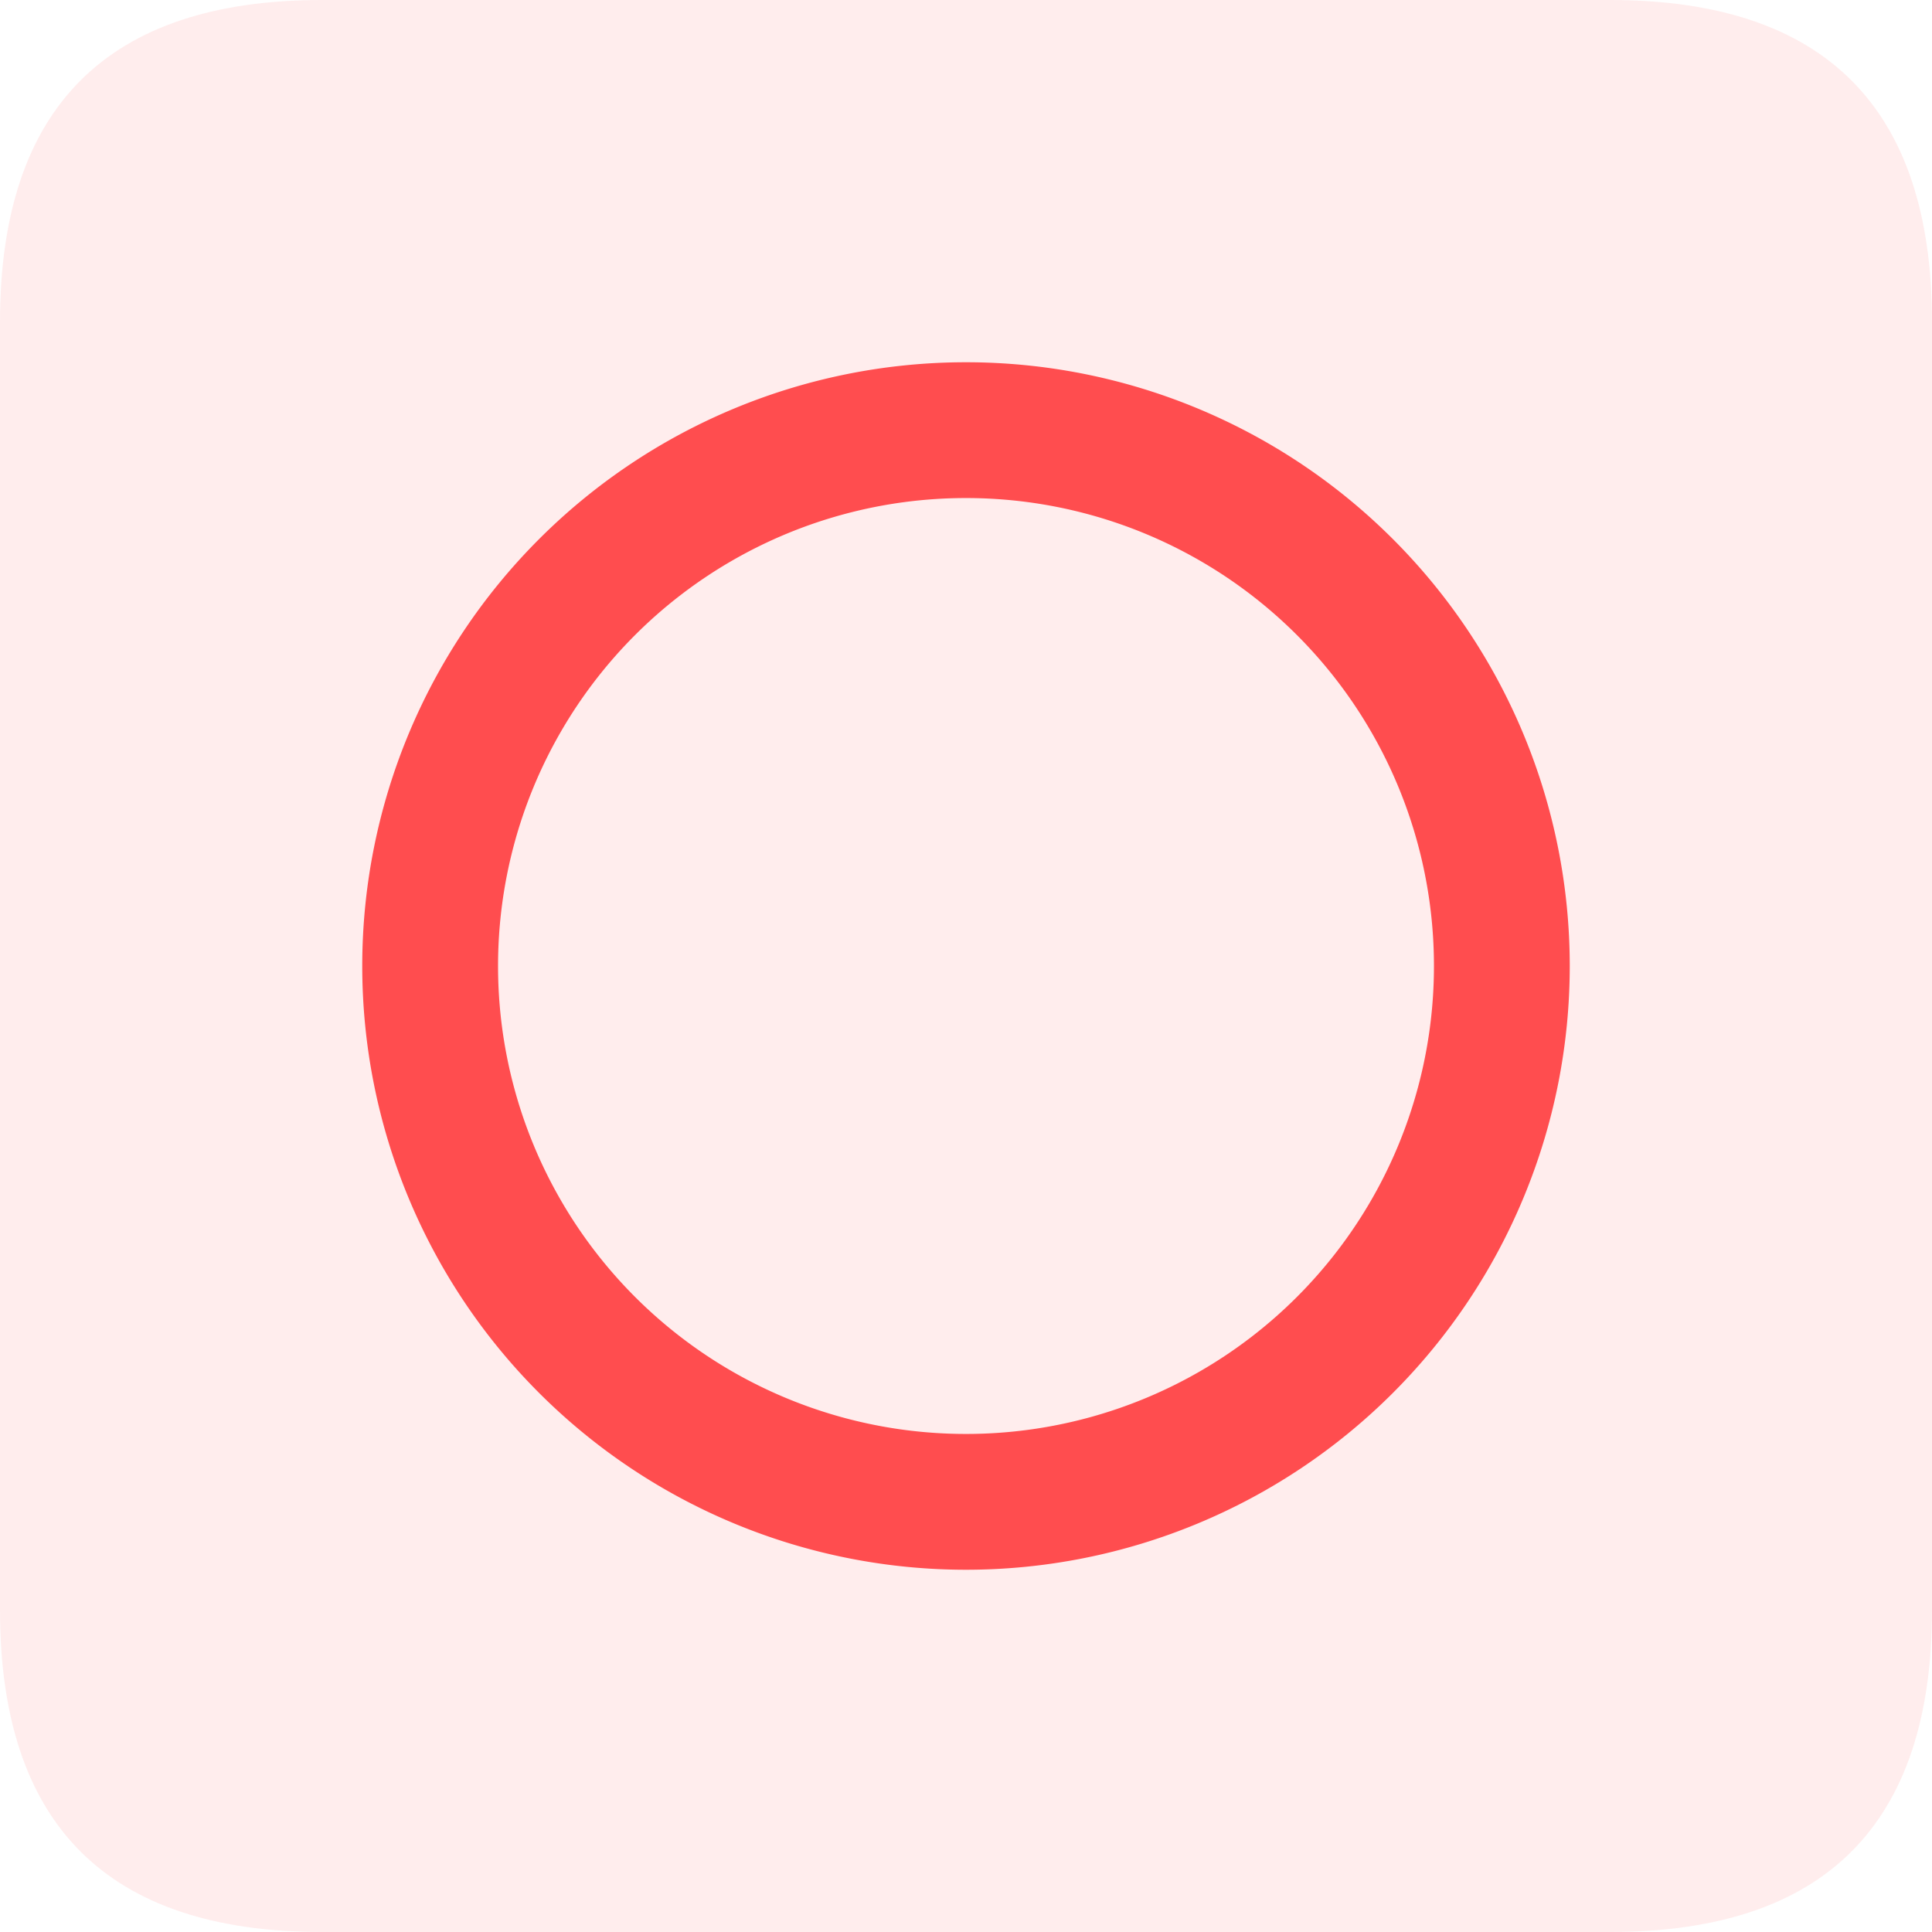 <?xml version="1.0" standalone="no"?><!DOCTYPE svg PUBLIC "-//W3C//DTD SVG 1.1//EN" "http://www.w3.org/Graphics/SVG/1.1/DTD/svg11.dtd"><svg class="icon" width="200px" height="200.00px" viewBox="0 0 1024 1024" version="1.1" xmlns="http://www.w3.org/2000/svg"><path d="M0 0m170.667 0l682.667 0q170.667 0 170.667 170.667l0 682.667q0 170.667-170.667 170.667l-682.667 0q-170.667 0-170.667-170.667l0-682.667q0-170.667 170.667-170.667Z" fill="#FF4D4F" opacity=".1" /><path d="M512 192a320 320 0 0 0 0 640 320 320 0 0 0 0-640z m0 568.021A247.936 247.936 0 0 1 263.979 512 247.936 247.936 0 0 1 512 263.979 247.936 247.936 0 0 1 760.021 512 247.936 247.936 0 0 1 512 760.021z" fill="#FF4D4F" /></svg>